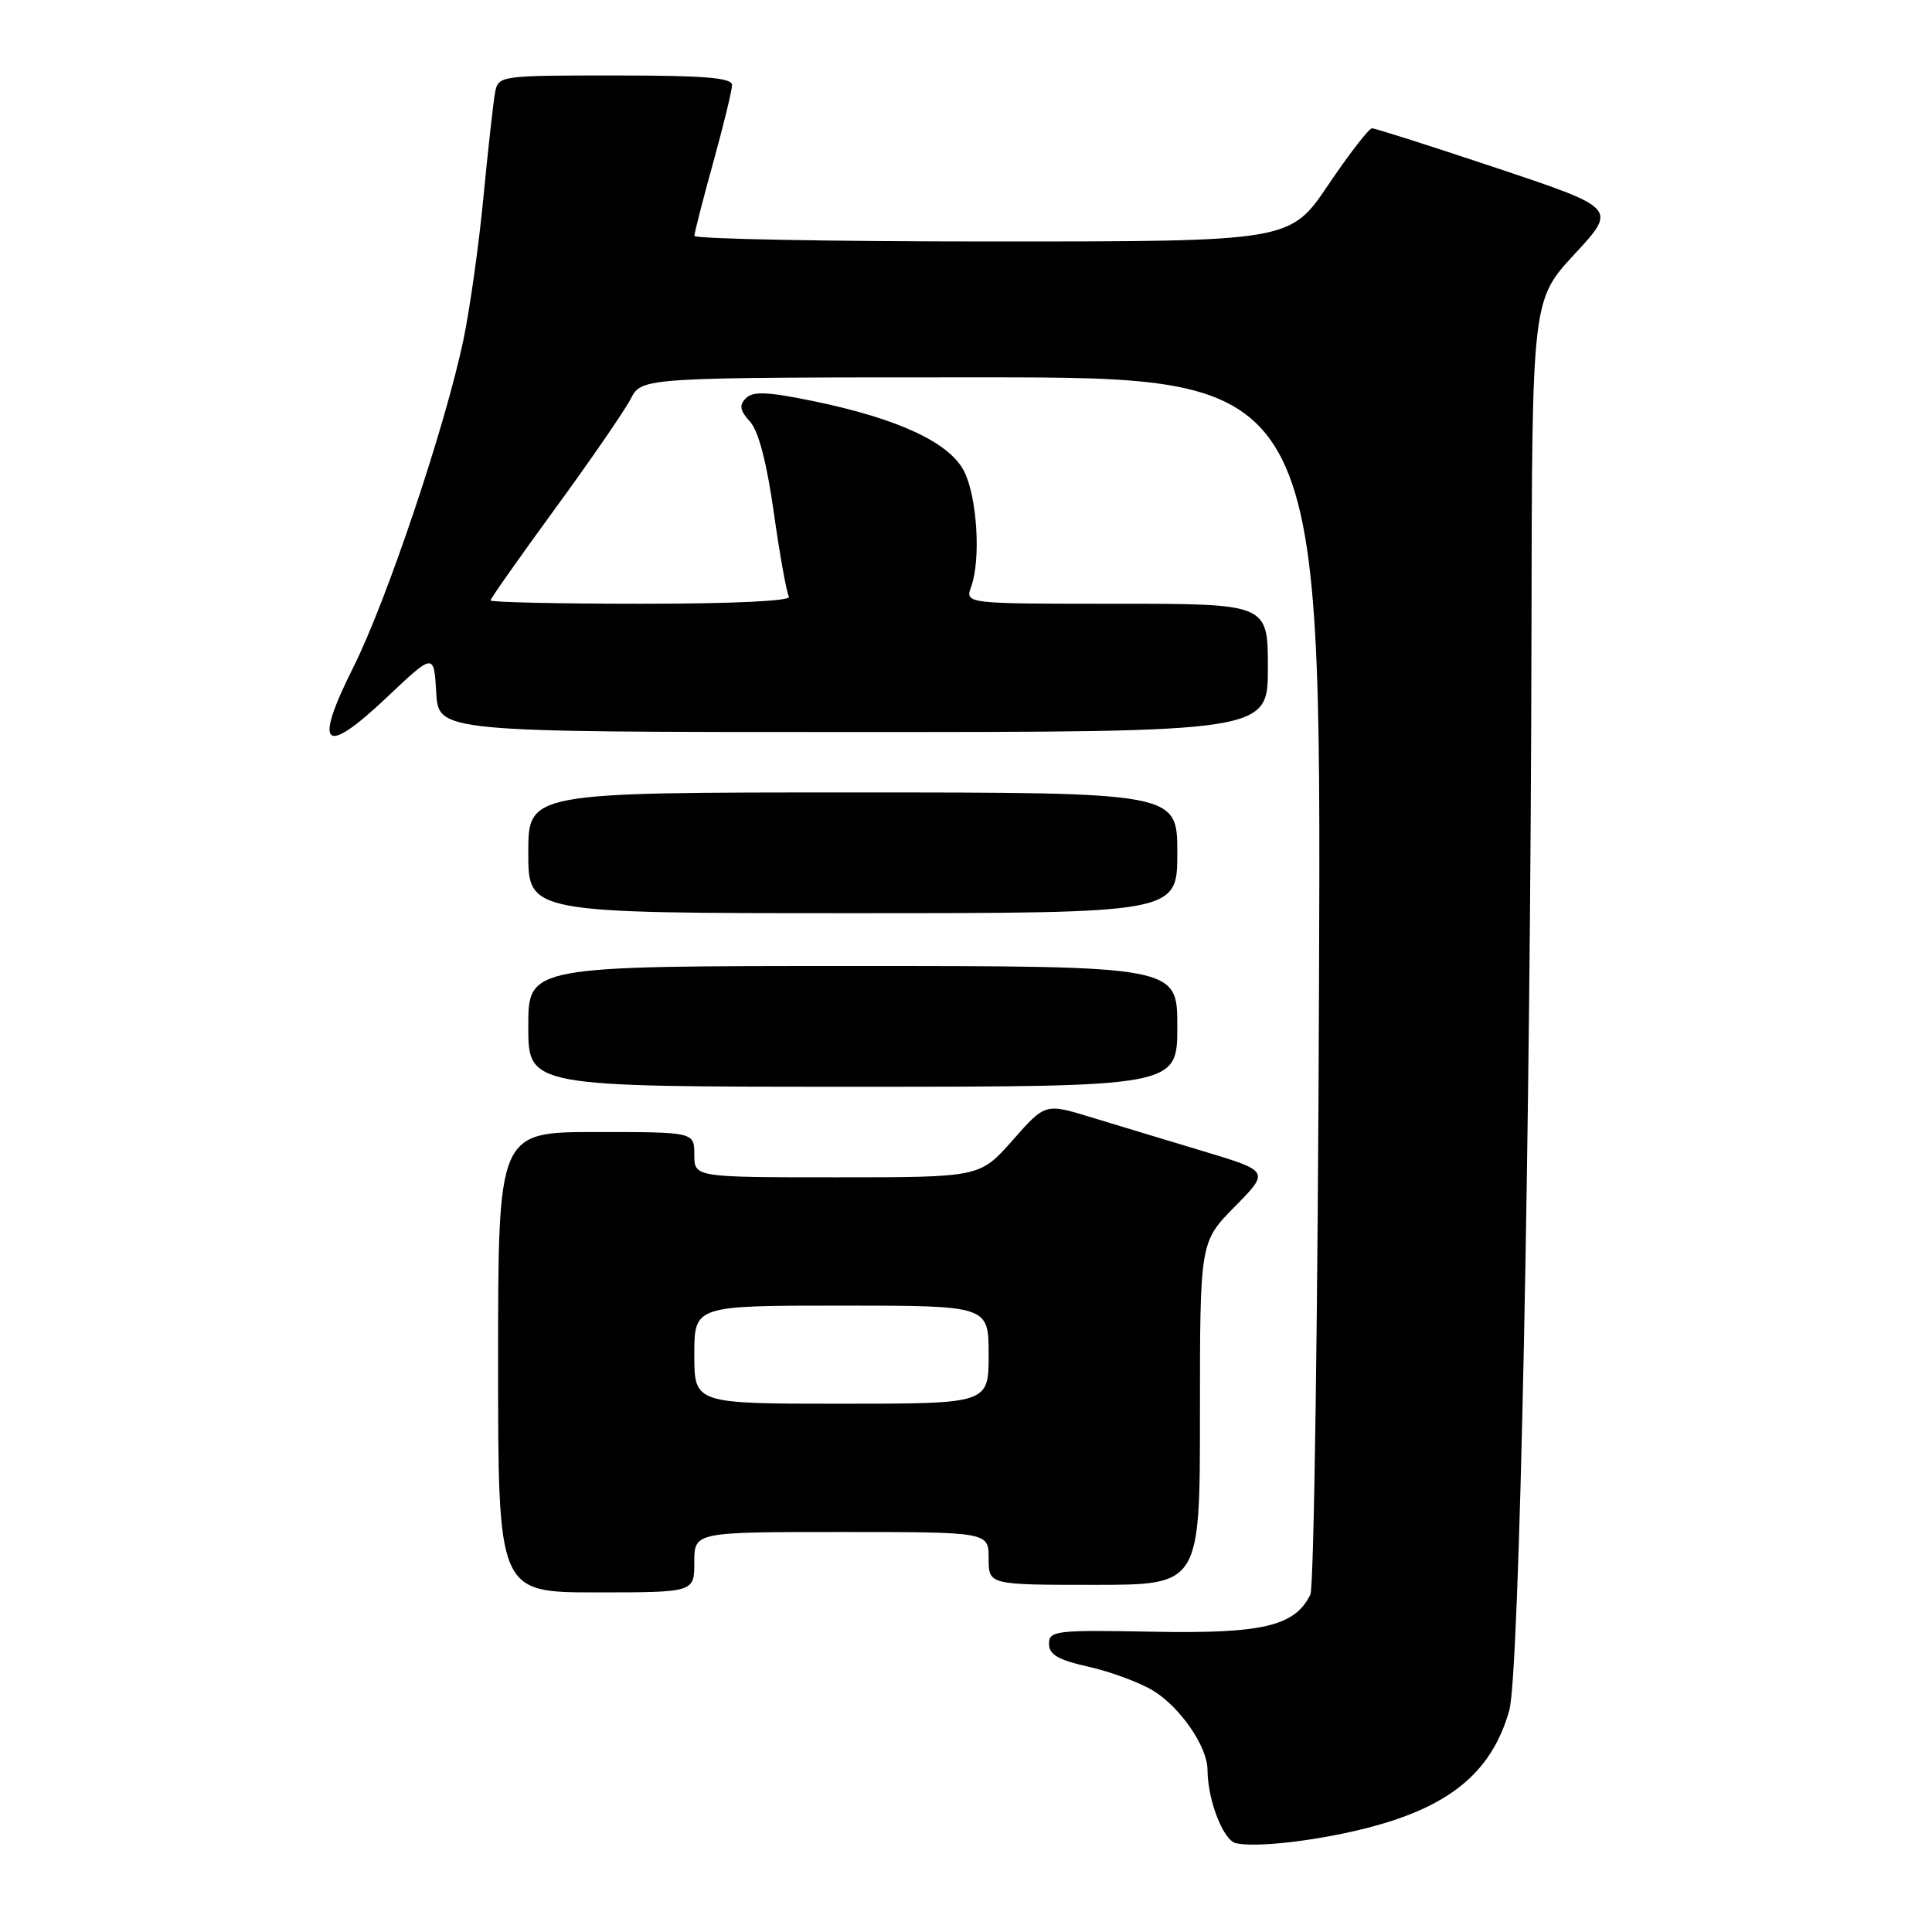 <?xml version="1.0" encoding="UTF-8" standalone="no"?>
<!DOCTYPE svg PUBLIC "-//W3C//DTD SVG 1.1//EN" "http://www.w3.org/Graphics/SVG/1.1/DTD/svg11.dtd" >
<svg xmlns="http://www.w3.org/2000/svg" xmlns:xlink="http://www.w3.org/1999/xlink" version="1.1" viewBox="0 0 256 256">
 <g >
 <path fill="currentColor"
d=" M 180.37 242.41 C 191.88 239.61 197.62 235.00 199.99 226.63 C 201.34 221.84 202.82 149.99 202.93 83.13 C 203.00 39.77 203.00 39.77 208.63 33.68 C 214.27 27.60 214.27 27.60 198.41 22.30 C 189.68 19.38 182.21 17.00 181.80 17.00 C 181.40 17.00 178.78 20.38 176.00 24.50 C 170.94 32.00 170.94 32.00 131.47 32.00 C 109.76 32.00 92.01 31.66 92.01 31.25 C 92.02 30.84 93.14 26.45 94.51 21.51 C 95.88 16.56 97.00 11.95 97.00 11.26 C 97.00 10.30 93.28 10.00 81.52 10.00 C 66.26 10.00 66.03 10.03 65.60 12.25 C 65.37 13.49 64.68 19.68 64.07 26.00 C 63.47 32.33 62.27 40.88 61.41 45.00 C 59.03 56.41 51.26 79.55 46.83 88.39 C 41.49 99.06 42.87 100.32 51.23 92.43 C 57.50 86.50 57.50 86.50 57.80 91.75 C 58.10 97.00 58.10 97.00 113.05 97.00 C 168.00 97.00 168.00 97.00 168.00 88.50 C 168.00 80.00 168.00 80.00 147.93 80.00 C 127.87 80.00 127.87 80.00 128.68 77.75 C 130.00 74.13 129.47 65.76 127.72 62.39 C 125.75 58.61 118.96 55.46 107.82 53.16 C 101.77 51.91 99.78 51.82 98.85 52.75 C 97.91 53.69 98.03 54.38 99.38 55.87 C 100.51 57.11 101.61 61.34 102.54 67.96 C 103.33 73.56 104.23 78.56 104.54 79.07 C 104.89 79.63 97.14 80.00 85.06 80.00 C 74.03 80.00 65.00 79.80 65.00 79.56 C 65.00 79.31 68.85 73.84 73.57 67.38 C 78.28 60.93 82.79 54.38 83.59 52.82 C 85.05 50.00 85.05 50.00 130.06 50.00 C 175.07 50.00 175.07 50.00 174.78 129.75 C 174.63 173.61 174.11 210.30 173.63 211.29 C 171.58 215.48 167.31 216.49 152.75 216.21 C 139.90 215.97 139.00 216.07 139.00 217.81 C 139.00 219.25 140.21 219.95 144.27 220.86 C 147.17 221.51 150.99 222.93 152.78 224.01 C 156.38 226.20 159.99 231.44 160.00 234.50 C 160.02 238.54 162.09 243.87 163.78 244.24 C 166.41 244.81 173.85 243.99 180.37 242.41 Z  M 92.00 207.00 C 92.00 203.00 92.00 203.00 111.50 203.00 C 131.00 203.00 131.00 203.00 131.00 206.50 C 131.00 210.00 131.00 210.00 145.00 210.00 C 159.00 210.00 159.00 210.00 159.00 187.28 C 159.00 164.57 159.00 164.57 163.62 159.88 C 168.24 155.19 168.24 155.19 159.37 152.52 C 154.49 151.05 147.80 149.03 144.50 148.02 C 138.50 146.19 138.50 146.19 134.17 151.10 C 129.84 156.00 129.84 156.00 110.92 156.00 C 92.00 156.00 92.00 156.00 92.00 153.00 C 92.00 150.00 92.00 150.00 79.00 150.00 C 66.00 150.00 66.00 150.00 66.00 180.50 C 66.00 211.00 66.00 211.00 79.00 211.00 C 92.00 211.00 92.00 211.00 92.00 207.00 Z  M 156.00 136.00 C 156.00 128.00 156.00 128.00 113.00 128.00 C 70.00 128.00 70.00 128.00 70.00 136.00 C 70.00 144.00 70.00 144.00 113.00 144.00 C 156.00 144.00 156.00 144.00 156.00 136.00 Z  M 156.00 113.00 C 156.00 105.00 156.00 105.00 113.00 105.00 C 70.00 105.00 70.00 105.00 70.00 113.00 C 70.00 121.00 70.00 121.00 113.00 121.00 C 156.00 121.00 156.00 121.00 156.00 113.00 Z  M 92.00 179.50 C 92.00 173.00 92.00 173.00 111.50 173.00 C 131.00 173.00 131.00 173.00 131.00 179.50 C 131.00 186.00 131.00 186.00 111.50 186.00 C 92.00 186.00 92.00 186.00 92.00 179.50 Z "/>
</g>
</svg>